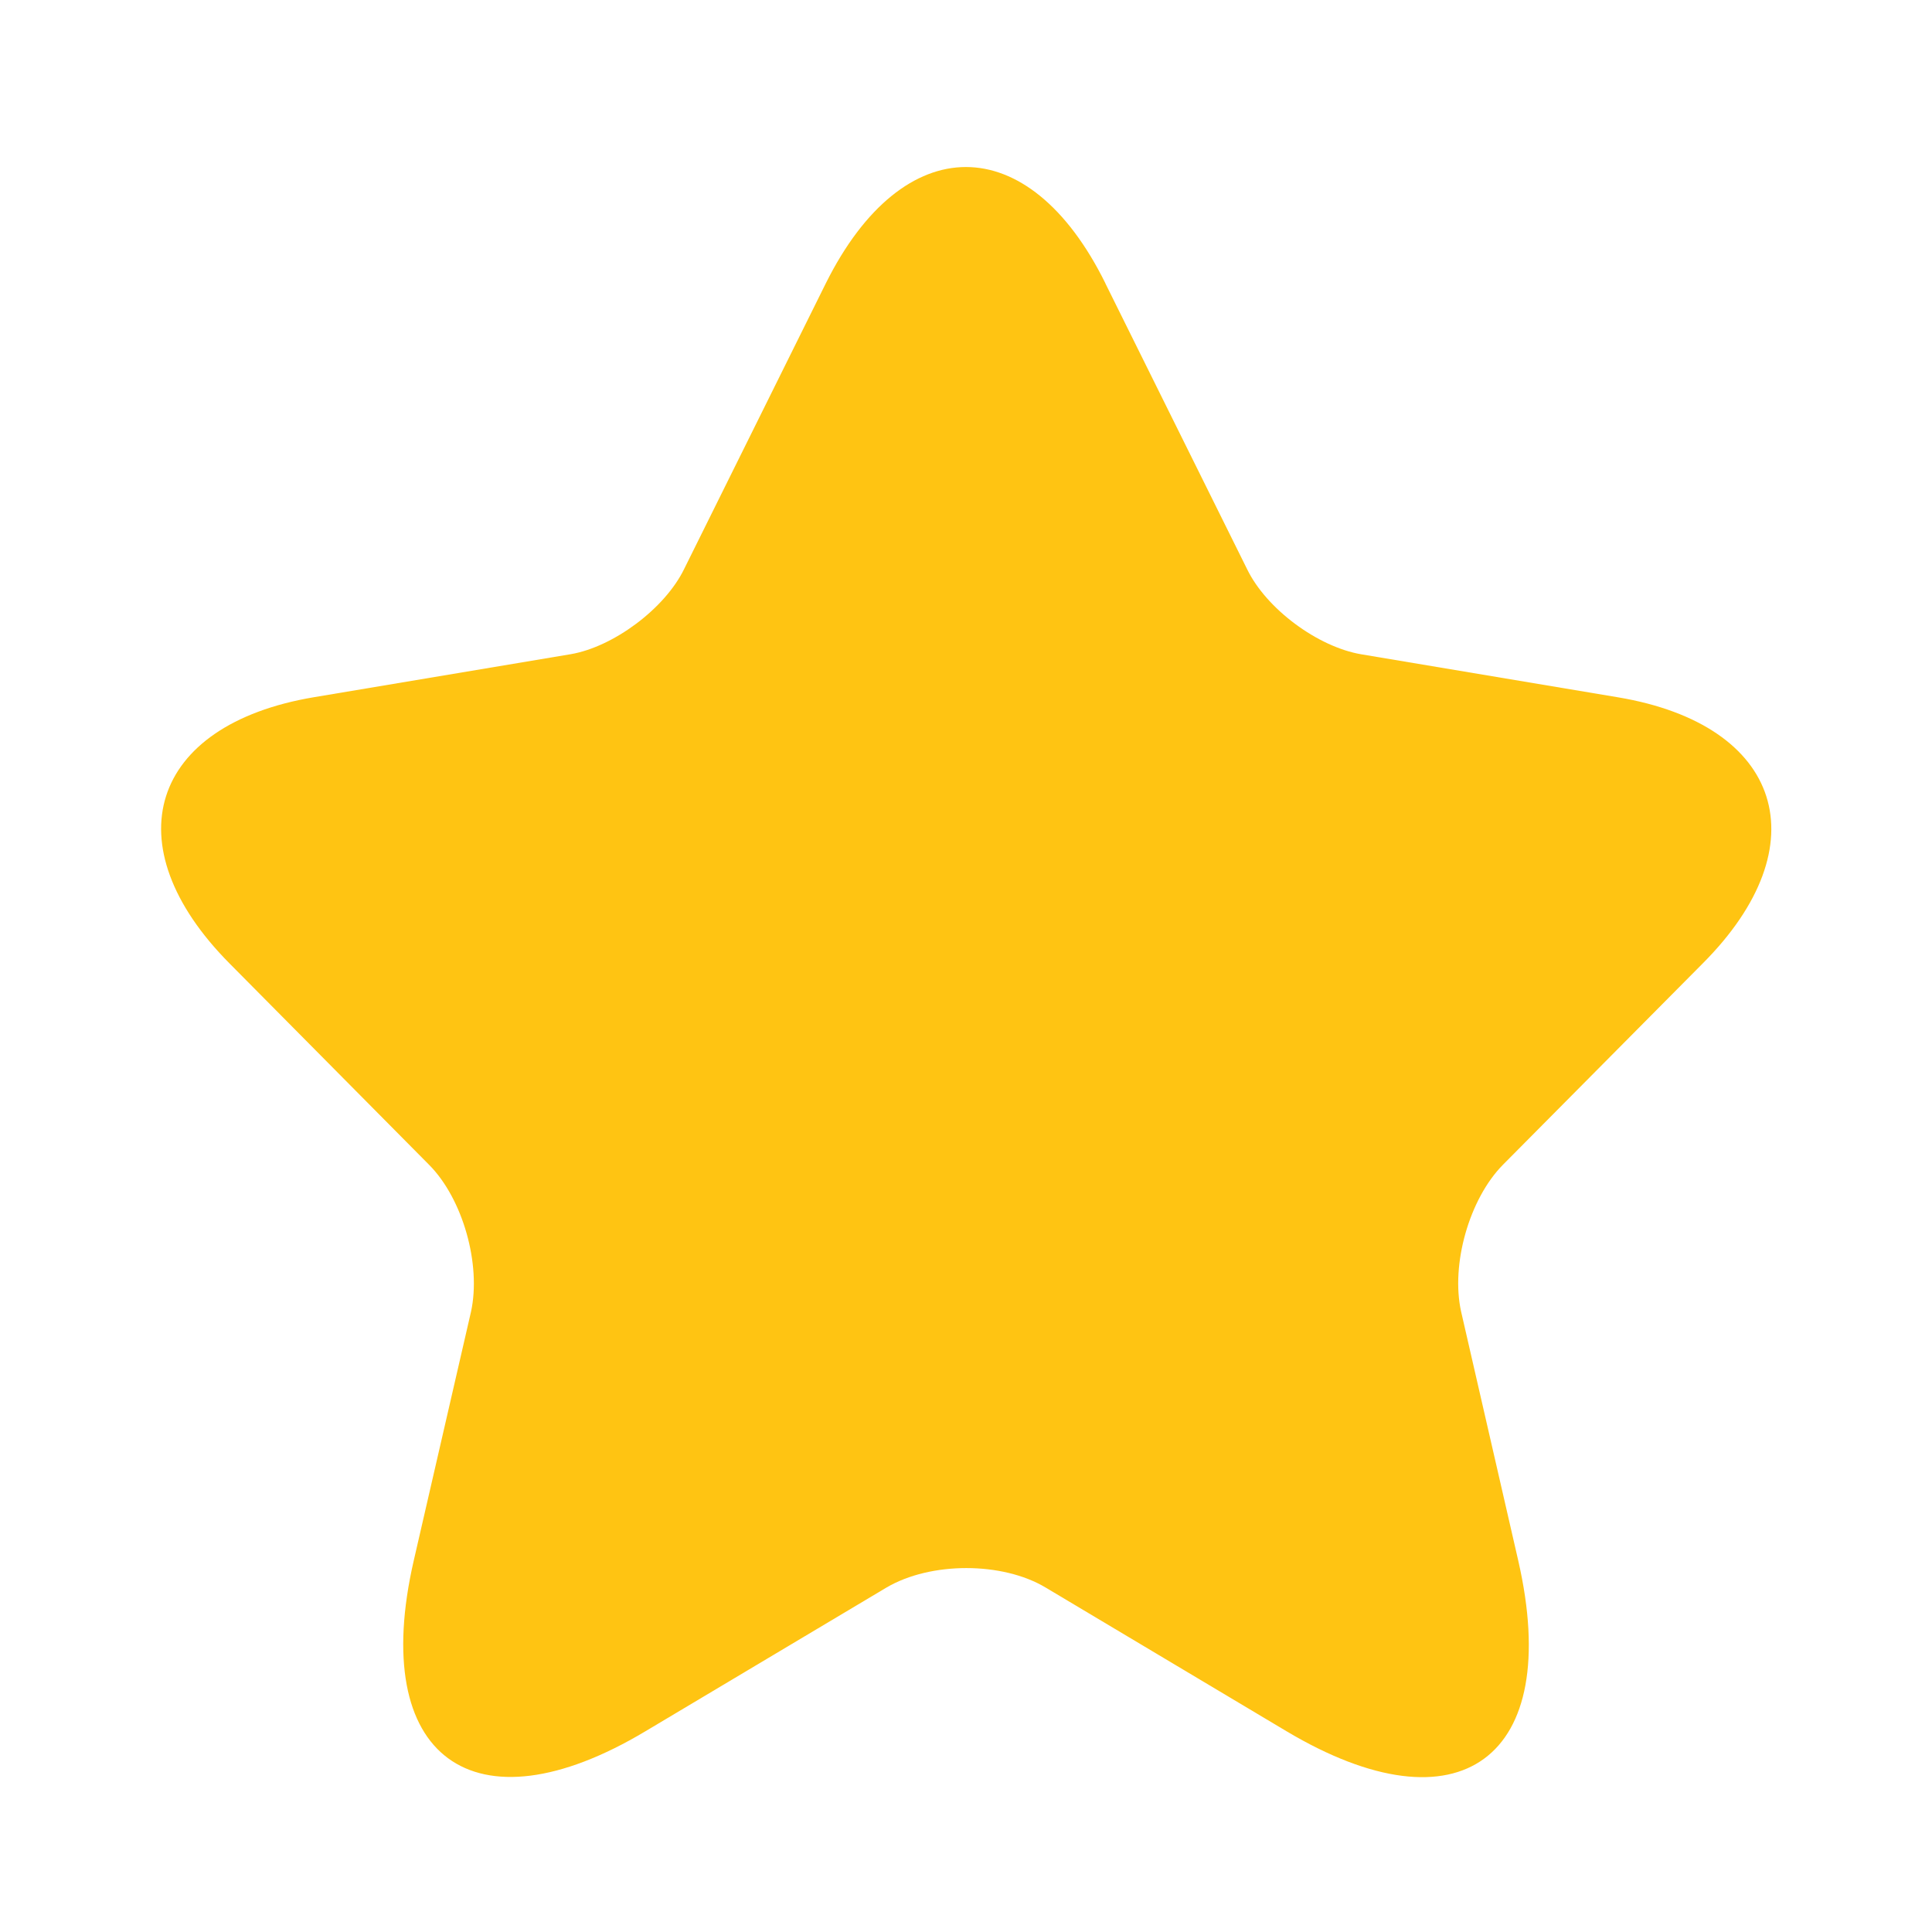 <svg xmlns="http://www.w3.org/2000/svg" width="15" height="15" fill="none" viewBox="0 0 15 15"><path fill="#ffc412" d="m8.582 2.2 1.1 2.218c.15.31.55.605.887.662l1.994.334c1.275.214 1.575 1.147.656 2.067l-1.55 1.562c-.262.265-.406.775-.325 1.14l.444 1.935c.35 1.531-.456 2.124-1.8 1.323l-1.869-1.115c-.337-.202-.894-.202-1.237 0l-1.87 1.115c-1.337.8-2.15.202-1.8-1.323l.445-1.934c.08-.366-.063-.876-.325-1.14L1.782 7.48c-.913-.92-.62-1.853.656-2.067l1.994-.334c.33-.057.73-.353.88-.662l1.1-2.218c.6-1.203 1.576-1.203 2.17 0"/></svg>